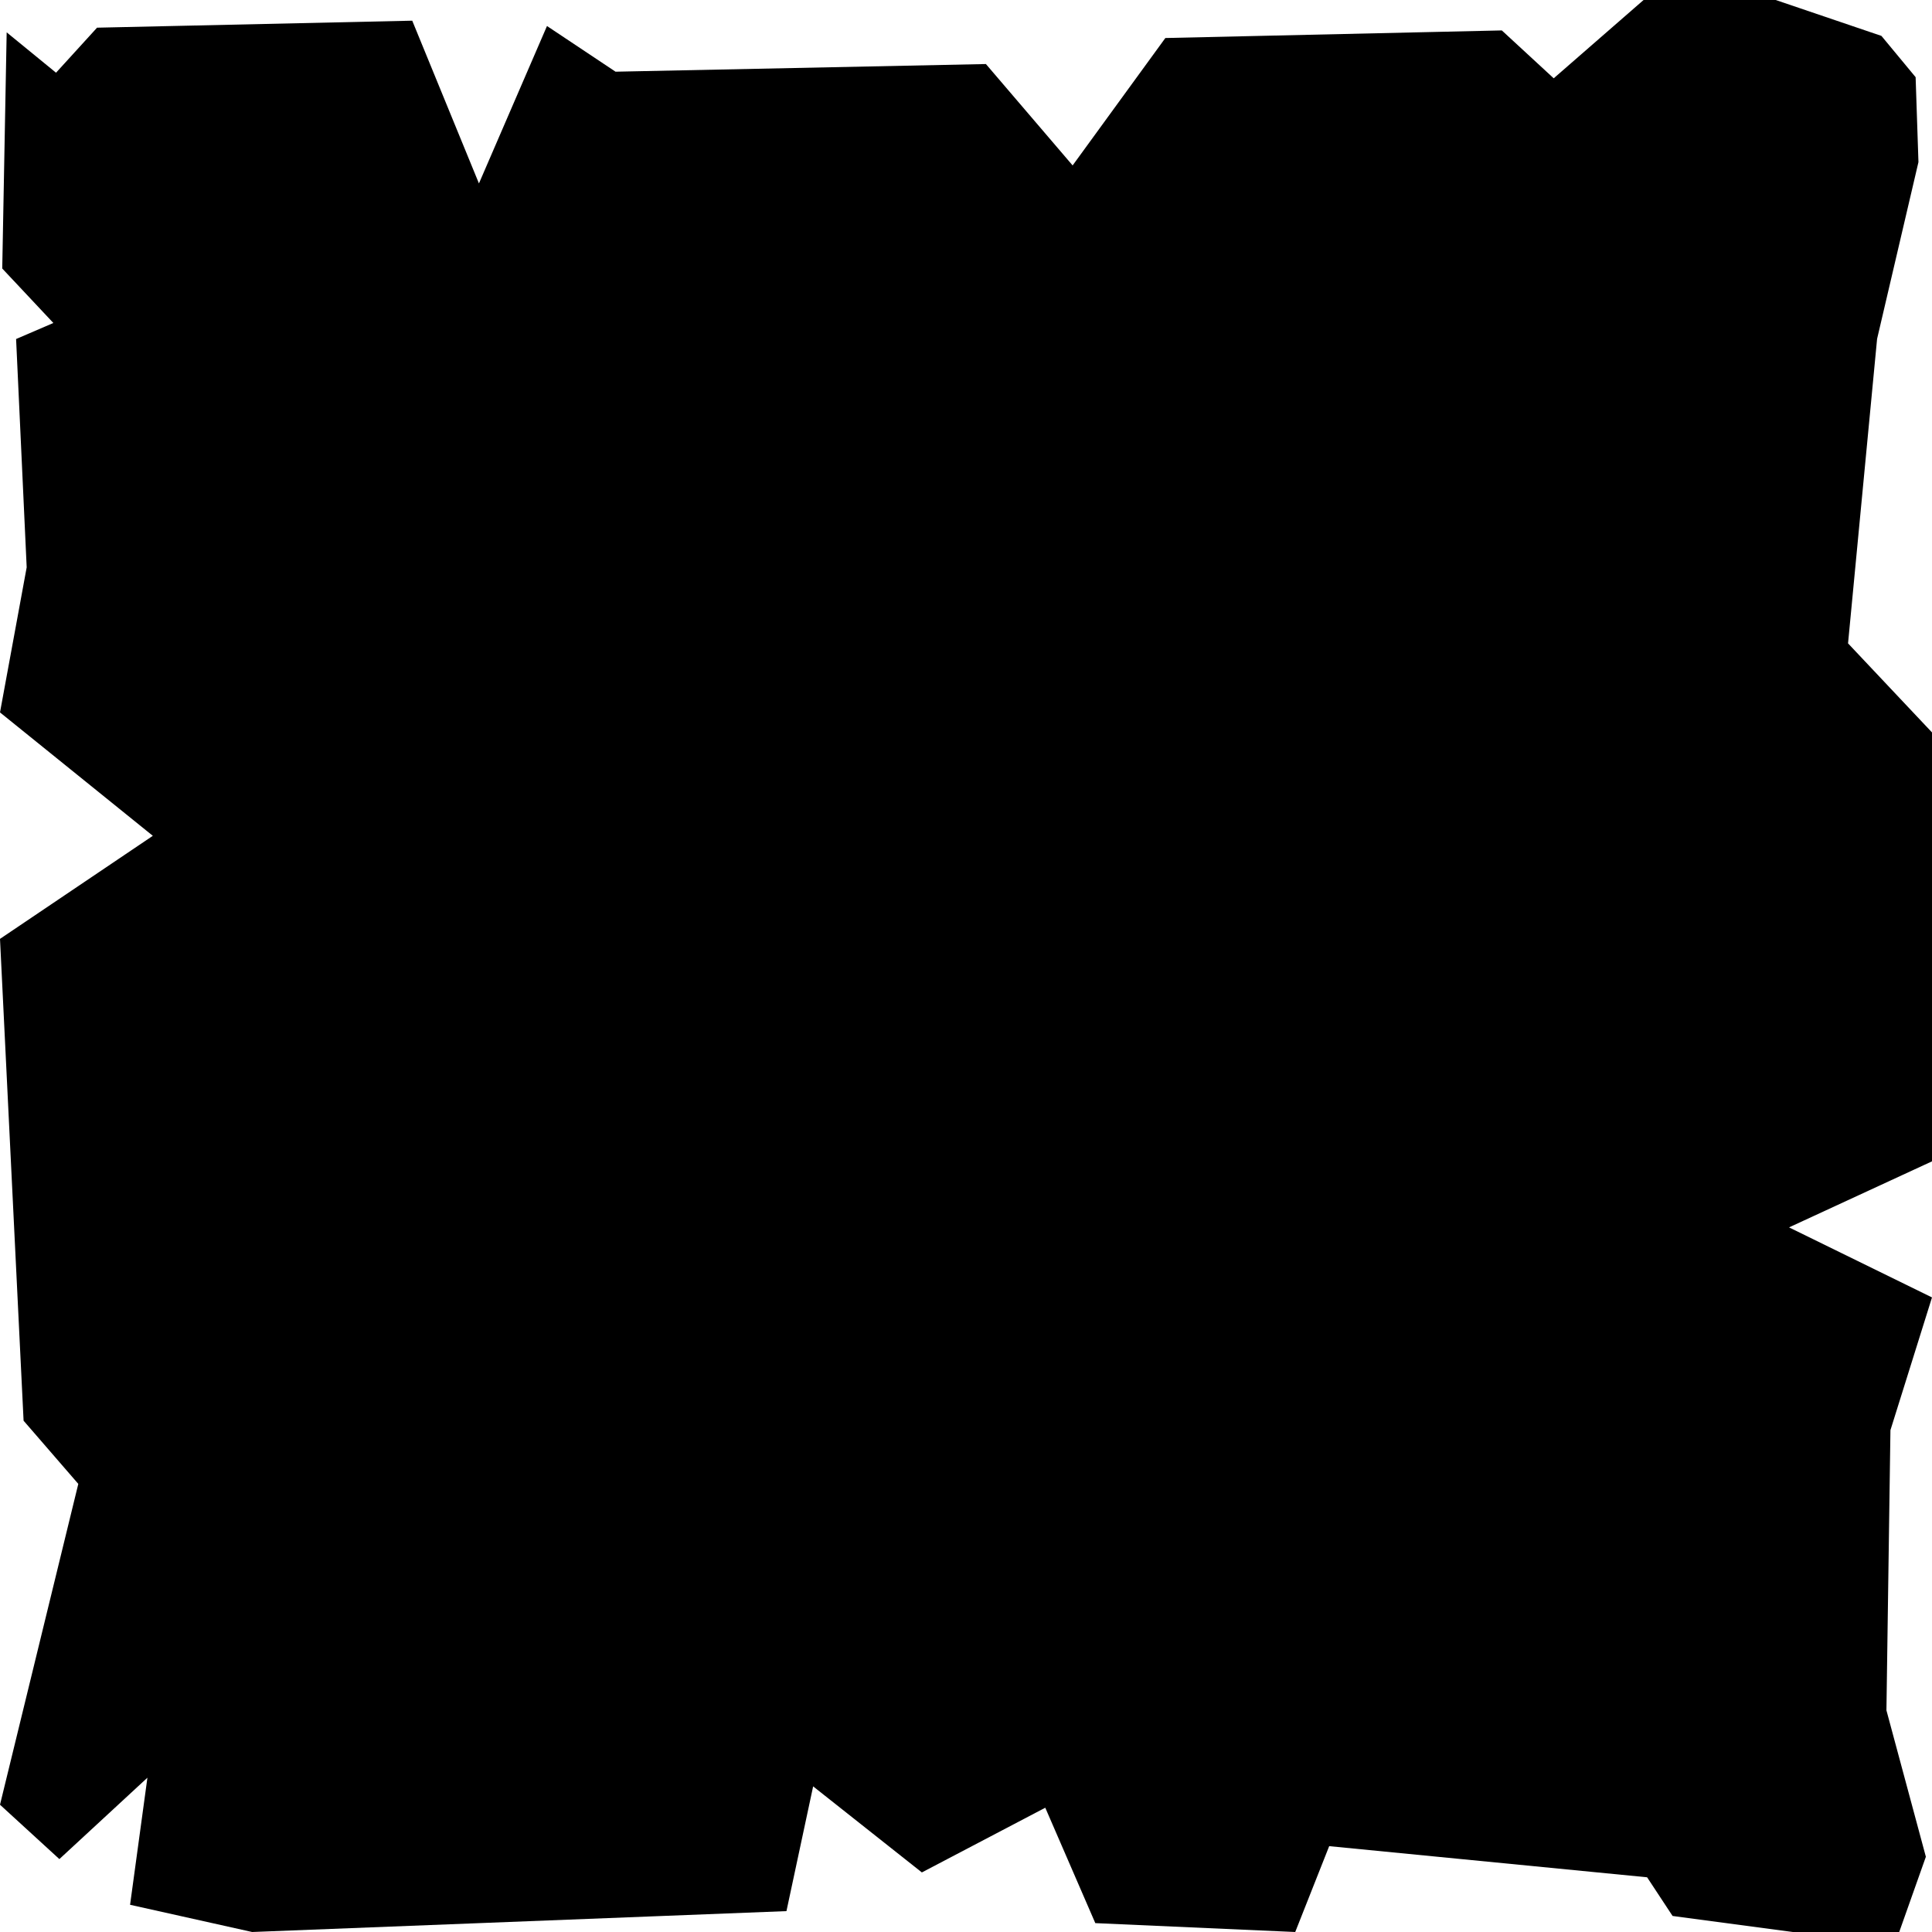 <?xml version="1.0" standalone="no"?>
<!DOCTYPE svg PUBLIC "-//W3C//DTD SVG 20010904//EN" "http://www.w3.org/TR/2001/REC-SVG-20010904/DTD/svg10.dtd">
<!-- Created using Krita: https://krita.org -->
<svg xmlns="http://www.w3.org/2000/svg" 
    xmlns:xlink="http://www.w3.org/1999/xlink"
    xmlns:krita="http://krita.org/namespaces/svg/krita"
    xmlns:sodipodi="http://sodipodi.sourceforge.net/DTD/sodipodi-0.dtd"
    width="737.28pt"
    height="737.28pt"
    viewBox="0 0 737.28 737.28">
<defs/>
<path id="shape0" fill="#000000" fill-rule="evenodd" stroke="none" stroke-width="28.8" stroke-linecap="square" stroke-linejoin="bevel" d="M37.038 10.564L21.383 27.747L2.546 12.346L0.855 102.465L20.365 123.255L6.143 129.375L10.182 216.502L0 271.868L58.32 318.96L0 358.29L9 542.16L29.88 566.28L0 688.708L22.656 709.454L56.257 678.398L49.639 726.892L96.223 737.28L300.124 729.31L310.307 681.708L351.8 714.546L398.893 689.853L417.985 733.892L494.28 737.28L507.24 704.52L628.56 716.4L638.28 731.16L684.18 737.28L724.77 737.28L734.94 708.57L719.891 652.688L721.419 545.773L737.28 495.116L682.726 468.388L737.28 443.186L737.28 279.505L705.24 245.52L716.327 129.316L732.11 61.858L731.03 29.451L717.98 13.701L677.635 0L627.21 0L592.92 29.88L573.12 11.61L444.714 14.51L409.33 63.13L376.237 24.438L234.9 27.36L208.738 9.928L182.773 70.004L157.317 7.891Z" sodipodi:nodetypes="cccccccccccccccccccccccccccccccccccccccccccccccccccc"/>
</svg>
